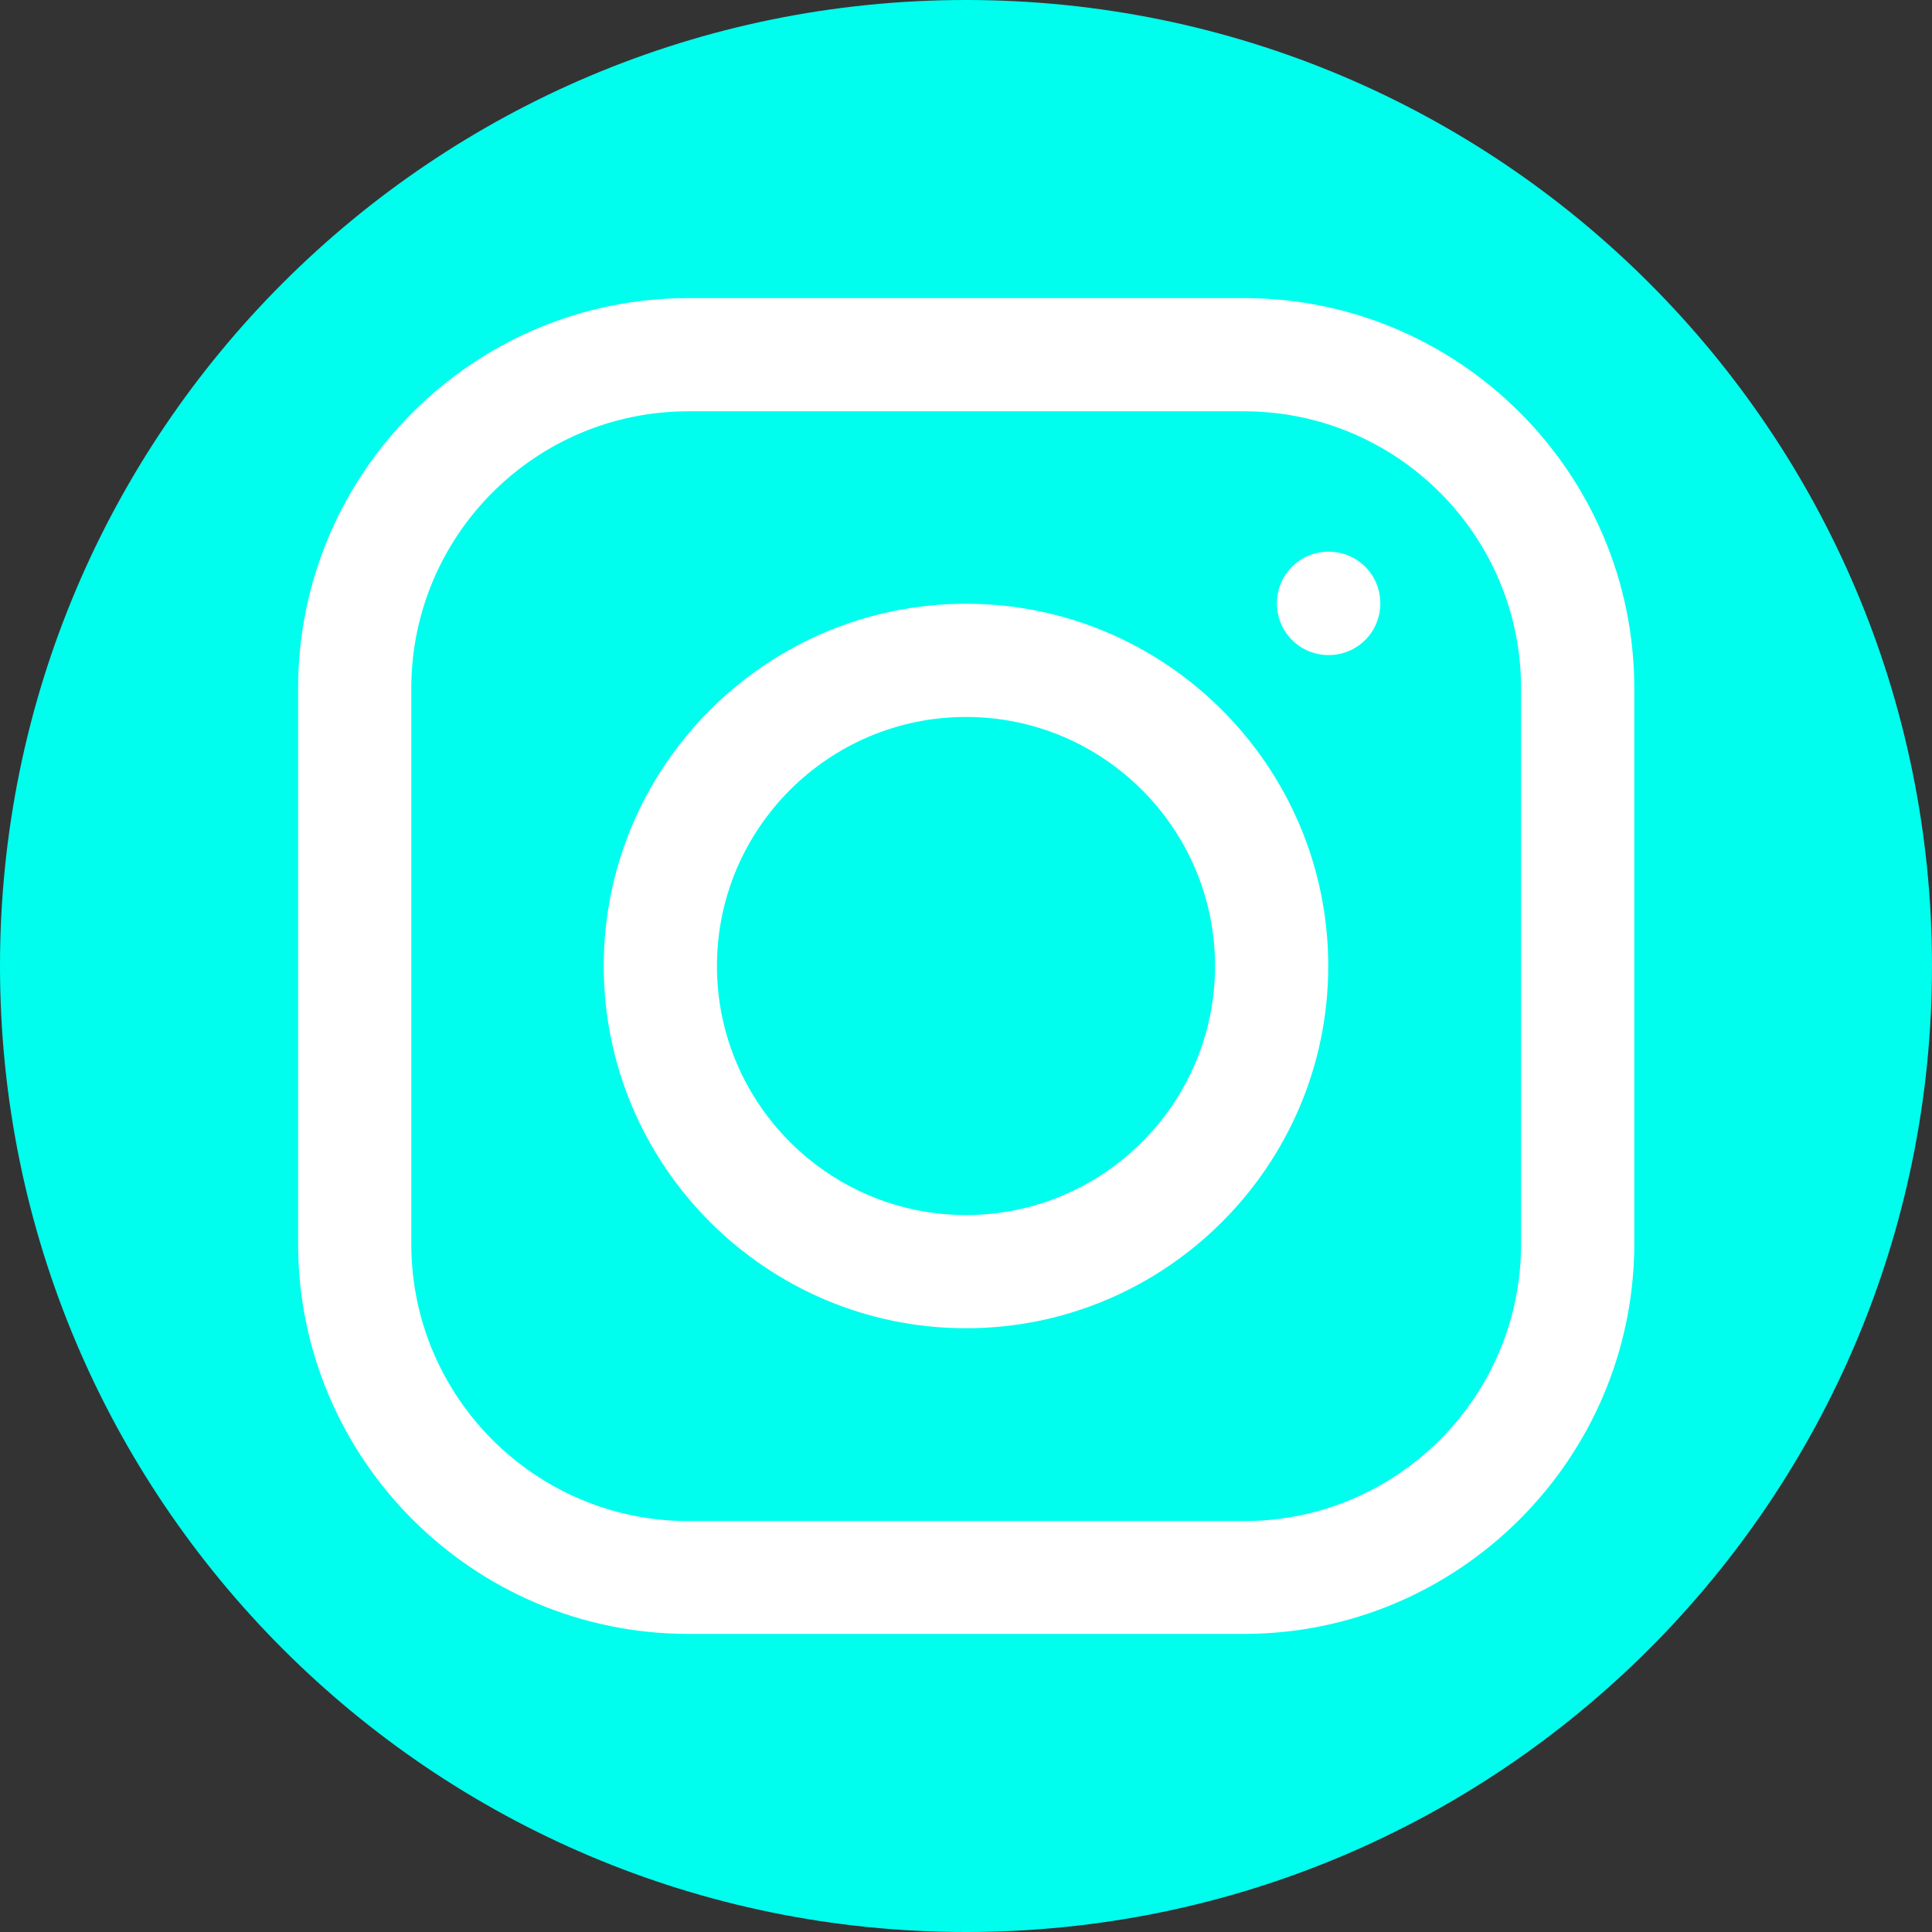 <?xml version="1.0" encoding="utf-8"?>
<!-- Generator: Adobe Illustrator 24.3.0, SVG Export Plug-In . SVG Version: 6.00 Build 0)  -->
<svg version="1.1" id="Capa_1" xmlns="http://www.w3.org/2000/svg" xmlns:xlink="http://www.w3.org/1999/xlink" x="0px" y="0px"
	 viewBox="0 0 512 512" style="enable-background:new 0 0 512 512;" xml:space="preserve">
<rect x="0" y="0" width="512" height="512" fill="#333333" stroke="none"/>
<style type="text/css">
	.st0{fill:#00FEEE;}
	.st1{fill:#FFFFFF;}
</style>
<path class="st0" d="M512,256c0,141.4-114.6,256-256,256S0,397.4,0,256S114.6,0,256,0S512,114.6,512,256z"/>
<g>
	<path class="st1" d="M329.6,433H182.4C125.4,433,79,386.6,79,329.6V182.4C79,125.4,125.4,79,182.4,79h147.3
		c57,0,103.4,46.4,103.4,103.4v147.3C433,386.6,386.6,433,329.6,433z M182.4,109c-40.5,0-73.4,32.9-73.4,73.4v147.3
		c0,40.5,32.9,73.4,73.4,73.4h147.3c40.5,0,73.4-32.9,73.4-73.4V182.4c0-40.5-32.9-73.4-73.4-73.4C329.7,109,182.4,109,182.4,109z"
		/>
	<path class="st1" d="M256,352c-52.9,0-96-43.1-96-96s43.1-96,96-96s96,43.1,96,96S308.9,352,256,352z M256,190
		c-36.4,0-66,29.6-66,66s29.6,66,66,66s66-29.6,66-66S292.4,190,256,190z"/>
	<path class="st1" d="M365.8,159.9c0,7.6-6.1,13.7-13.7,13.7s-13.7-6.1-13.7-13.7s6.1-13.7,13.7-13.7S365.8,152.3,365.8,159.9z"/>
</g>
</svg>
